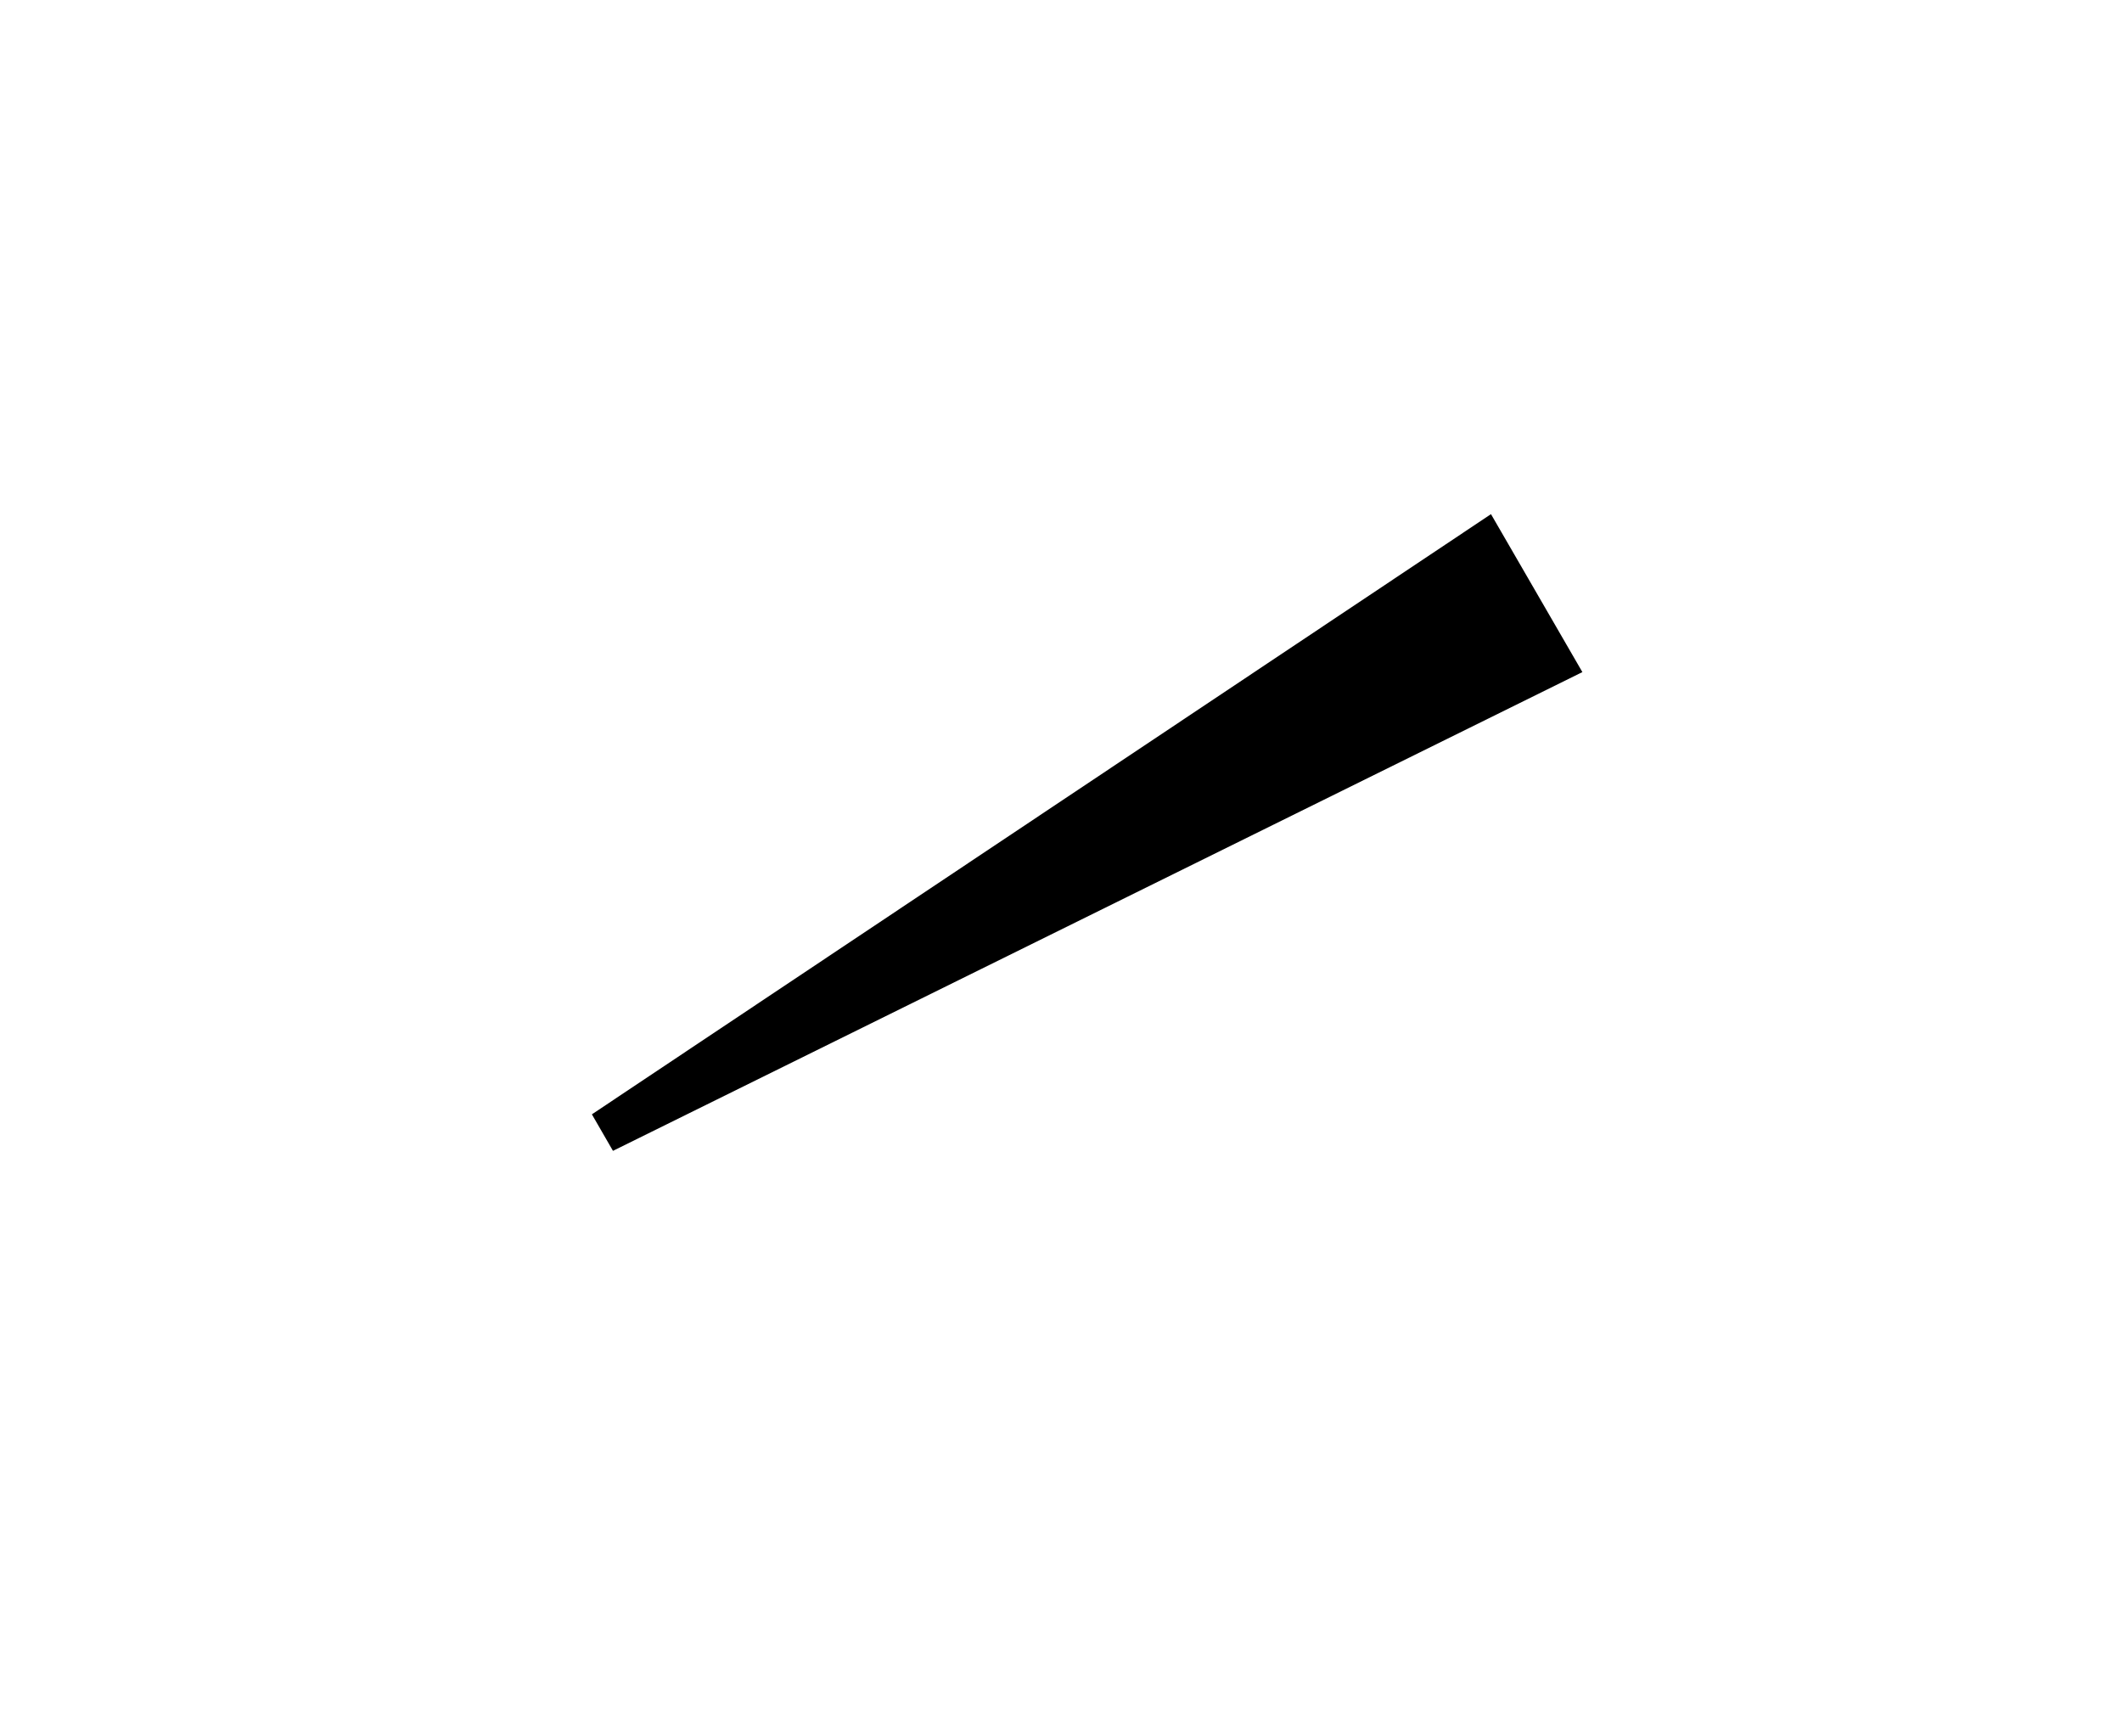 <!DOCTYPE svg PUBLIC "-//W3C//DTD SVG 1.1//EN" "http://www.w3.org/Graphics/SVG/1.1/DTD/svg11.dtd">
<svg width="100%" height="100%" viewBox="207.97 126.07 70.31 57.50" xmlns="http://www.w3.org/2000/svg" xmlns:xlink="http://www.w3.org/1999/xlink">
  <g id="wedge-bond">
    <style type="text/css">
	  path{stroke:black;stroke-width:1.4;fill:none;}
	  path.wedge{stroke:black;stroke-width:1.4;fill:black;}
	  circle.arom{stroke:black;stroke-width:1.4;fill:none;}
	  text{font-family:Arial;cursor:default;text-anchor:middle;dominant-baseline:middle;font-size:18px;}
	  polygon.text{fill:white;}
	</style>
	<path d="M 227.97 163.57 "/>
	<path d="M 227.97 163.57 L 259.42 148.04 L 257.14 144.10 Z " class="wedge"/>
	<path d="M 258.28 146.07 "/>
  </g>
</svg>
